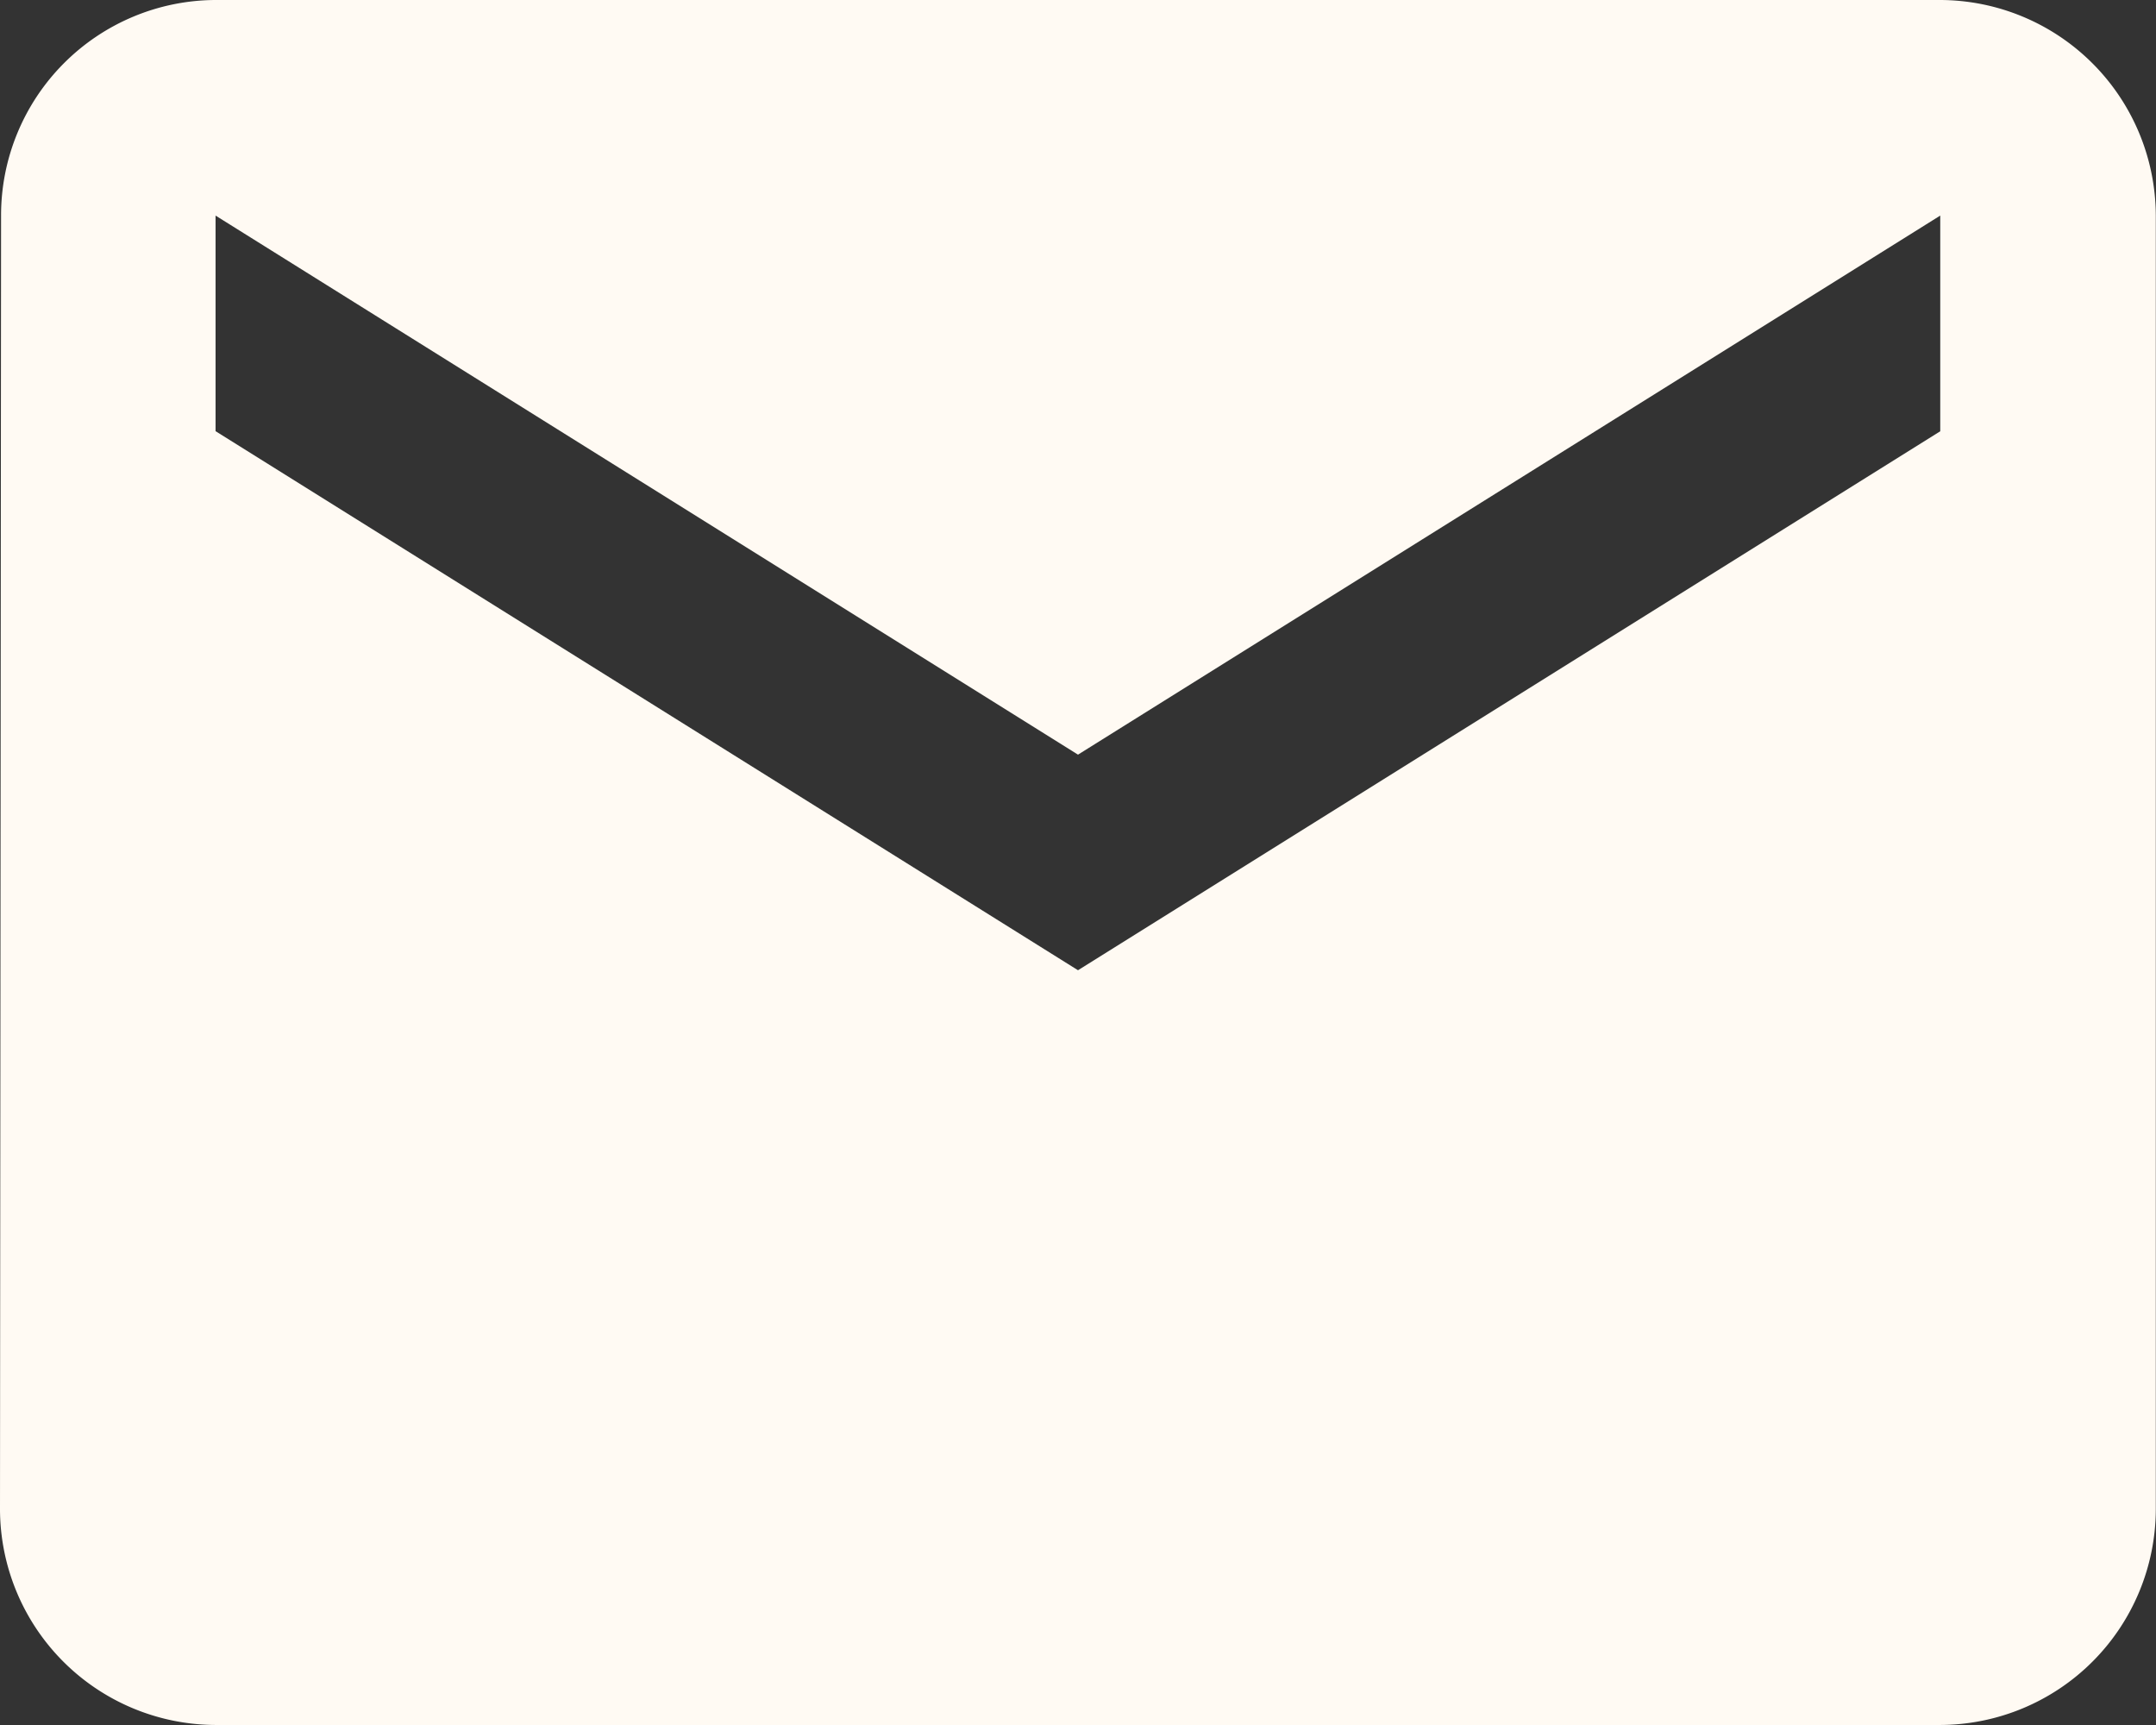 <svg xmlns="http://www.w3.org/2000/svg" width="22.224" height="17.779" viewBox="0 0 22.224 17.779">
  <rect x="0" y="0" width="22.224" height="17.779" fill="#333333" stroke="none"/>
  <path id="Icon_material-email" data-name="Icon material-email" d="M23,6H5.222A2.219,2.219,0,0,0,3.011,8.222L3,21.557a2.229,2.229,0,0,0,2.222,2.222H23a2.229,2.229,0,0,0,2.222-2.222V8.222A2.229,2.229,0,0,0,23,6Zm0,4.445L14.112,16l-8.89-5.556V8.222l8.89,5.556L23,8.222Z" transform="translate(-3 -6)" fill="#fffaf3"/>
</svg>
